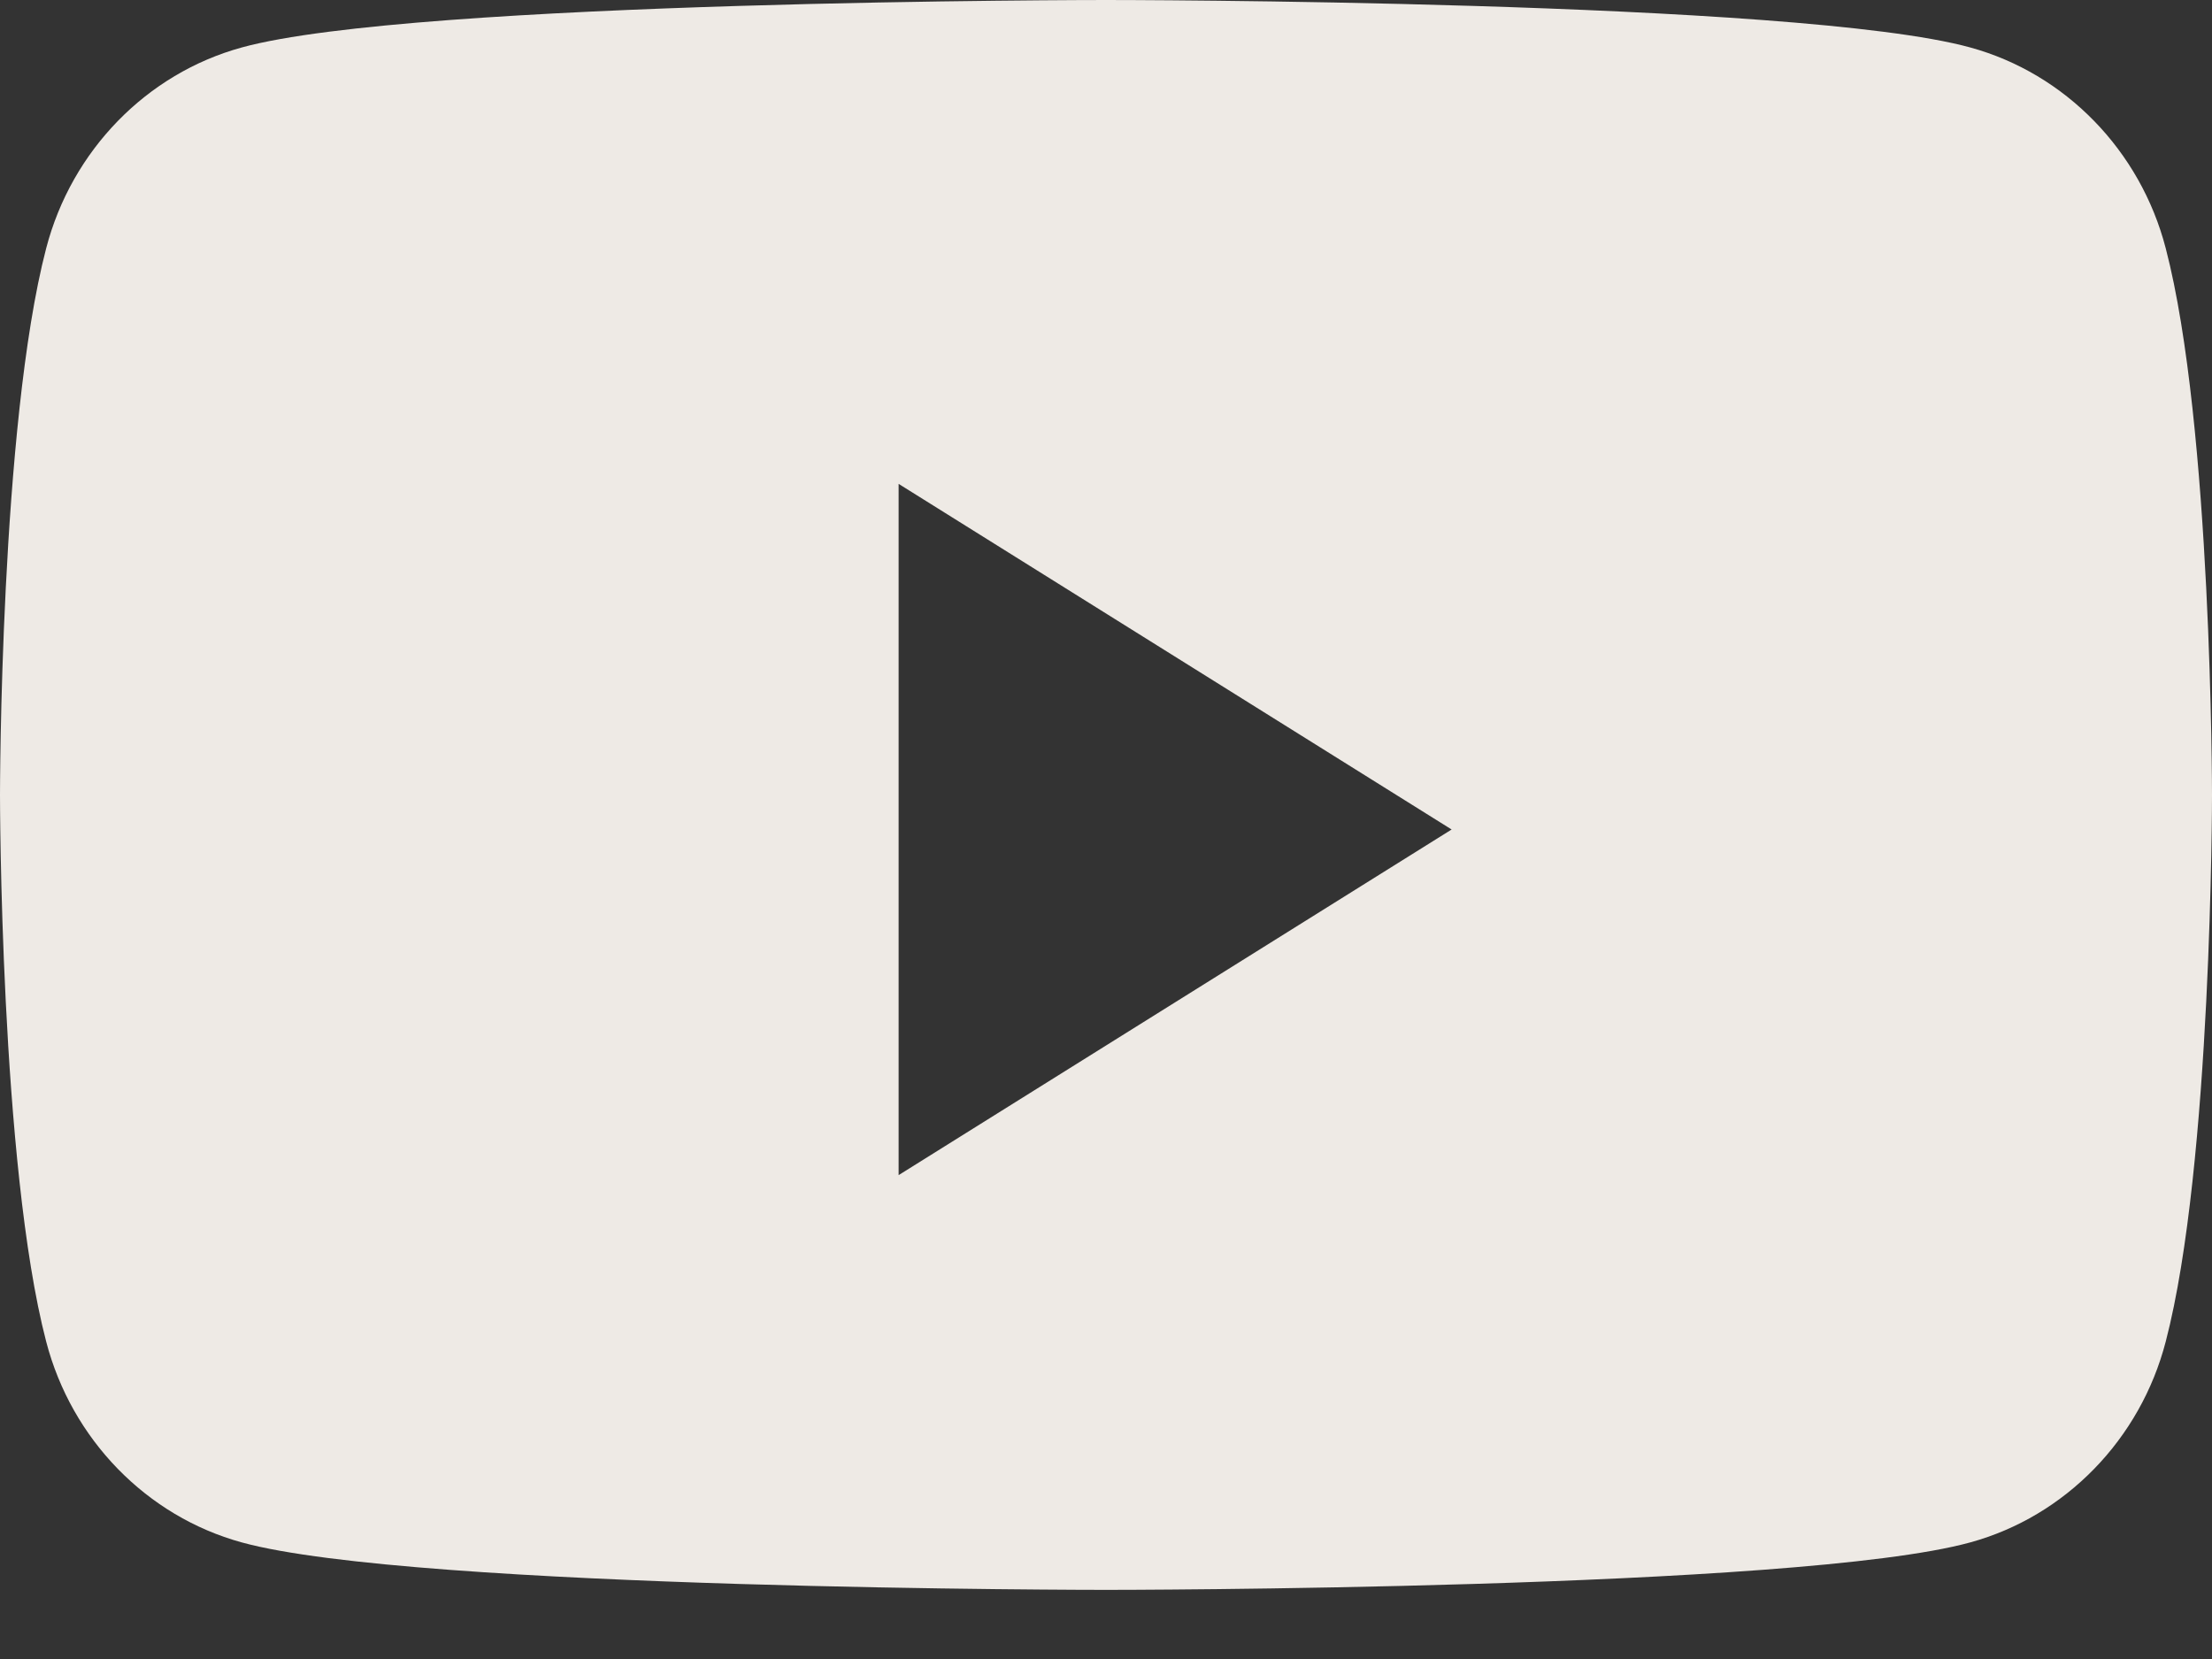 <svg width="24" height="18" viewBox="0 0 24 18" fill="none" xmlns="http://www.w3.org/2000/svg">
<rect x="0" y="0" width="24" height="18" fill="#333333" stroke="none"/>
<path fill-rule="evenodd" clip-rule="evenodd" d="M21.377 0.515C22.409 0.798 23.223 1.633 23.498 2.694C24 4.615 24 8.625 24 8.625C24 8.625 24 12.634 23.498 14.556C23.223 15.617 22.409 16.452 21.377 16.735C19.505 17.25 12 17.25 12 17.25C12 17.25 4.495 17.25 2.623 16.735C1.591 16.452 0.777 15.617 0.501 14.556C0 12.634 0 8.625 0 8.625C0 8.625 0 4.615 0.501 2.694C0.777 1.633 1.591 0.798 2.623 0.515C4.495 0 12 0 12 0C12 0 19.505 0 21.377 0.515ZM9.75 5.25V12.75L15.75 9L9.75 5.25Z" fill="#eeeae5"/>
</svg>
